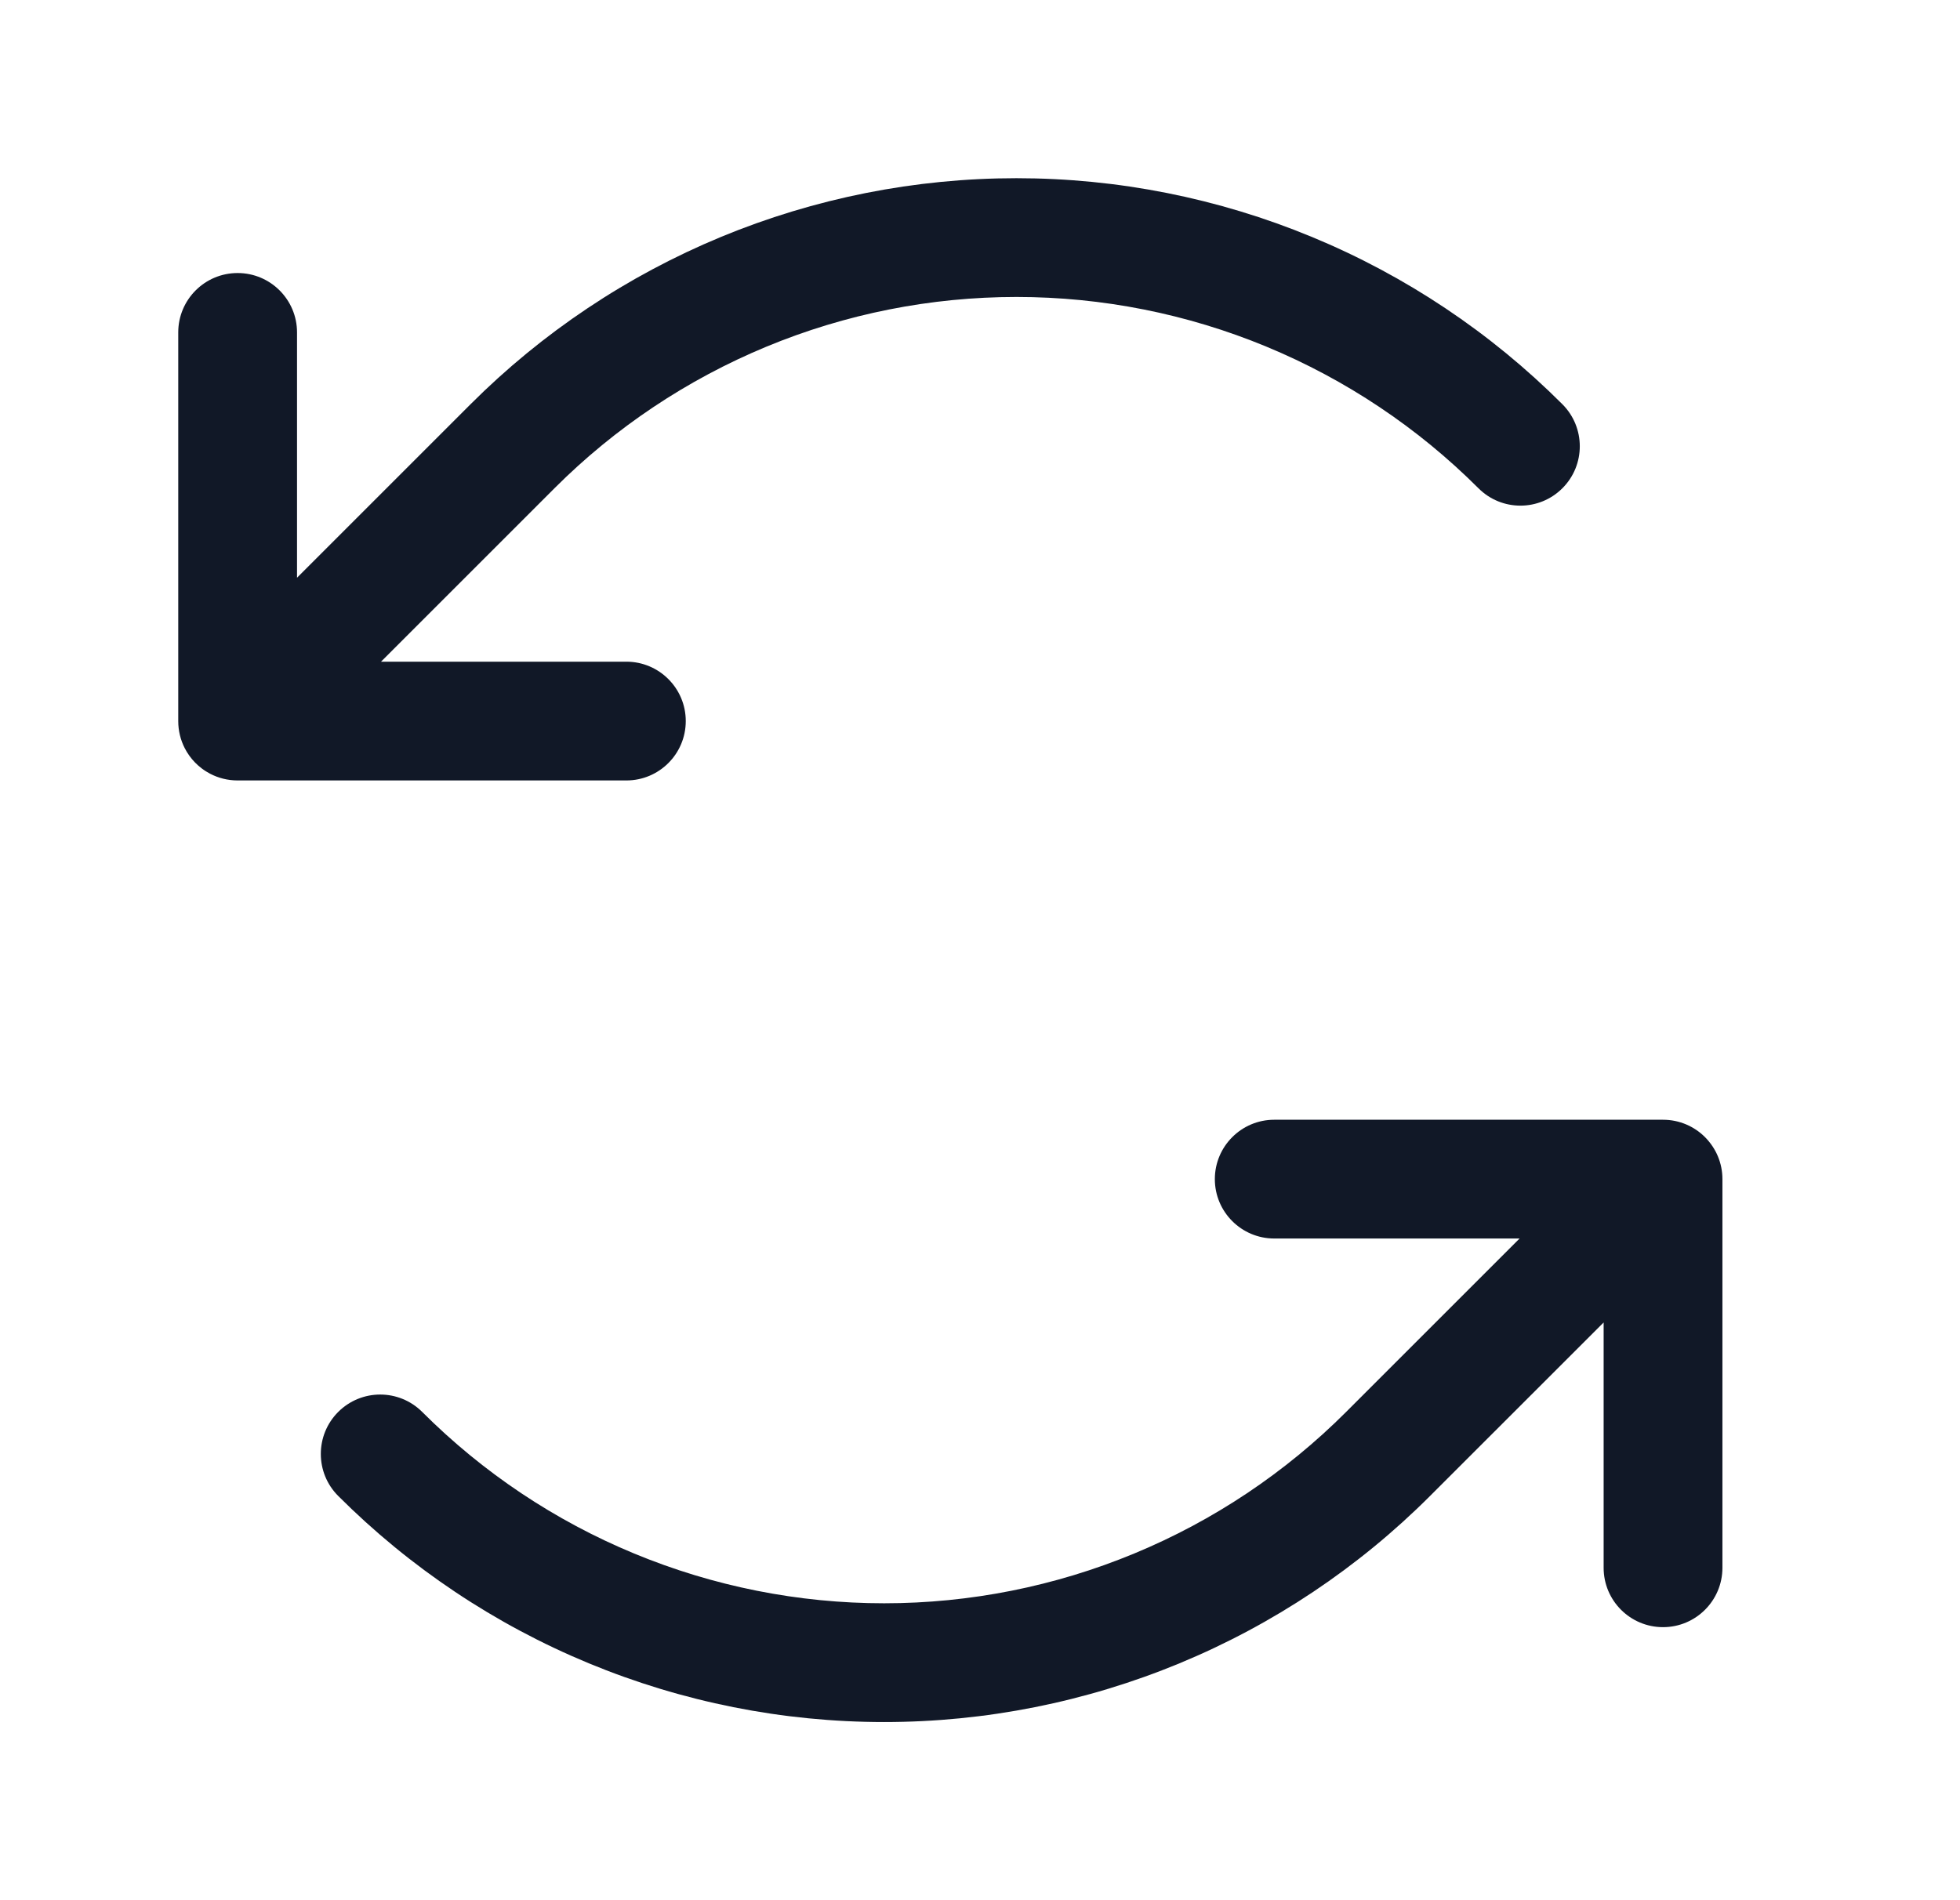 <svg width="33" height="32" viewBox="0 0 33 32" fill="none" xmlns="http://www.w3.org/2000/svg">
<path fill-rule="evenodd" clip-rule="evenodd" d="M17.114 5.001C18.558 5.001 19.989 5.285 21.323 5.838C22.658 6.391 23.87 7.201 24.892 8.222C25.282 8.613 25.915 8.613 26.306 8.222C26.696 7.832 26.696 7.199 26.306 6.808C25.099 5.601 23.666 4.643 22.088 3.99C20.511 3.337 18.821 3.001 17.114 3.001C15.407 3.001 13.716 3.337 12.139 3.99C10.562 4.643 9.129 5.601 7.922 6.808L5.001 9.729V5.598C5.001 5.046 4.553 4.598 4.001 4.598C3.448 4.598 3.001 5.046 3.001 5.598V12.143C3.001 12.307 3.04 12.461 3.109 12.597C3.132 12.643 3.159 12.686 3.189 12.728C3.247 12.809 3.317 12.88 3.396 12.94C3.44 12.974 3.487 13.003 3.536 13.029C3.675 13.102 3.833 13.143 4.001 13.143H10.546C11.098 13.143 11.546 12.696 11.546 12.143C11.546 11.591 11.098 11.143 10.546 11.143H6.415L9.336 8.222C10.357 7.201 11.57 6.391 12.904 5.838C14.239 5.285 15.669 5.001 17.114 5.001ZM29 19.857C29 19.721 28.973 19.592 28.924 19.474C28.875 19.356 28.802 19.246 28.707 19.15C28.526 18.969 28.276 18.857 28 18.857H27.999H21.454C20.902 18.857 20.454 19.305 20.454 19.857C20.454 20.409 20.902 20.857 21.454 20.857H25.585L22.664 23.778C21.643 24.799 20.43 25.61 19.096 26.162C17.761 26.715 16.331 27 14.886 27C13.442 27 12.012 26.715 10.677 26.162C9.343 25.61 8.13 24.799 7.109 23.778C6.718 23.387 6.085 23.387 5.694 23.778C5.304 24.168 5.304 24.802 5.694 25.192C6.901 26.399 8.335 27.357 9.912 28.01C11.489 28.663 13.179 29 14.886 29C16.593 29 18.284 28.663 19.861 28.01C21.438 27.357 22.871 26.399 24.078 25.192L27 22.271V26.402C27 26.954 27.447 27.402 28 27.402C28.552 27.402 29 26.954 29 26.402V19.857V19.857Z" fill="#111827"/>
</svg>

